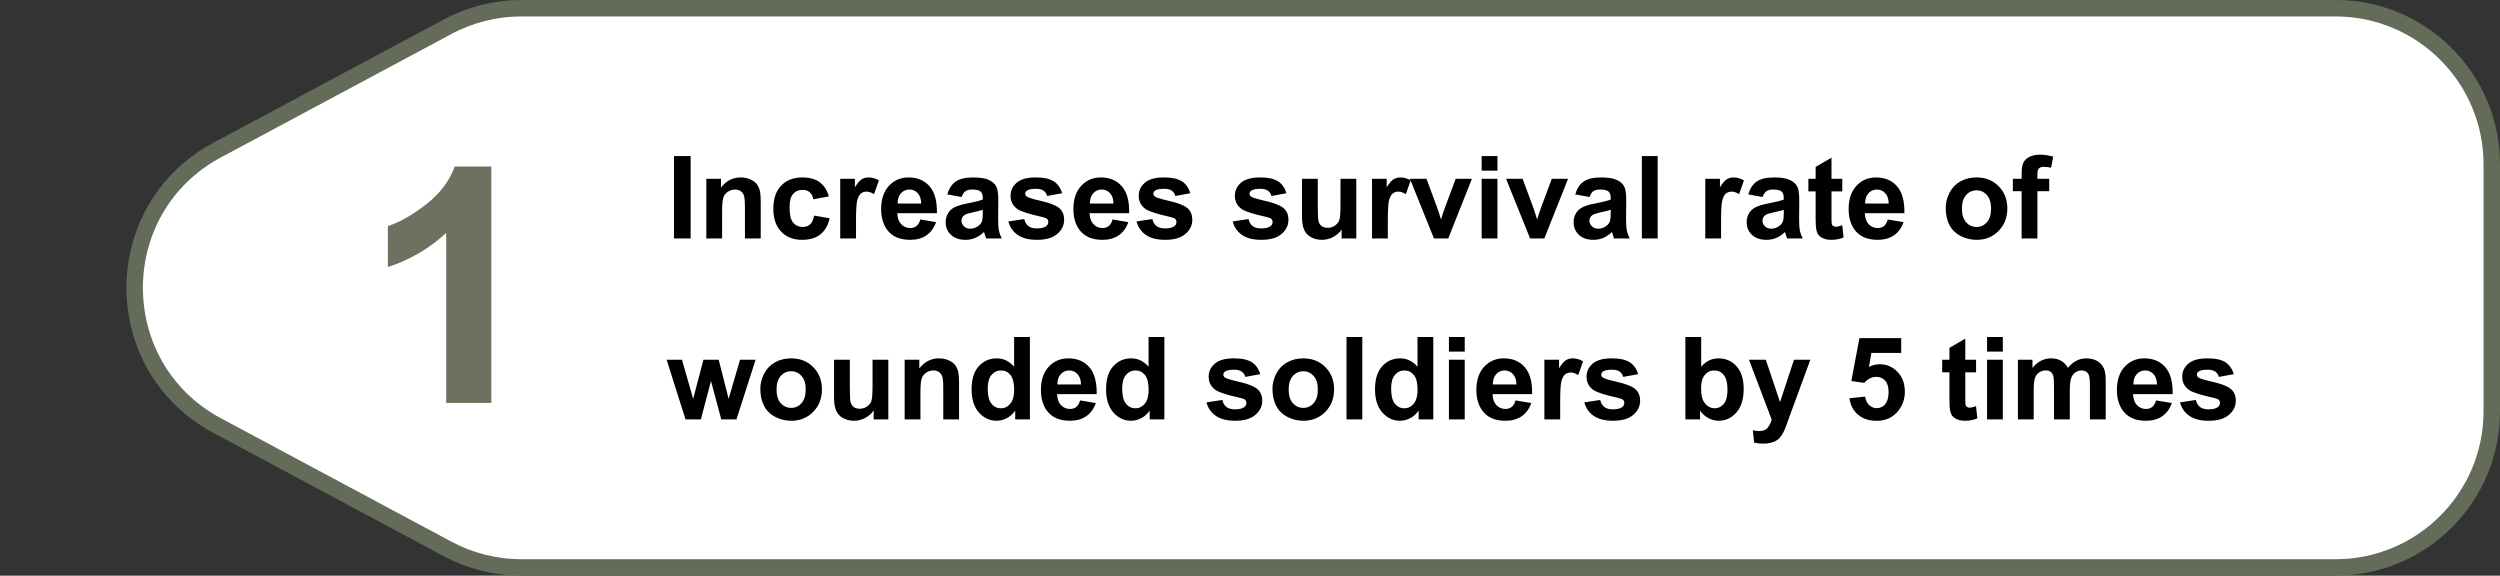 <svg width="304" height="70" viewBox="0 0 304 70" fill="none" xmlns="http://www.w3.org/2000/svg">
<rect x="0" y="0" width="304" height="70" fill="#333333" stroke="none"/>
<path d="M284 1H63.397C60.269 1 57.188 1.773 54.43 3.249L26.41 18.249C13.033 25.41 13.033 44.59 26.41 51.751L54.43 66.751C57.188 68.228 60.269 69 63.397 69H284C294.493 69 303 60.494 303 50V20C303 9.507 294.493 1 284 1Z" fill="white" stroke="#646C59" stroke-width="2" stroke-linejoin="round"/>
<path d="M81.957 29V18.979H83.981V29H81.957ZM92.505 29H90.584V25.295C90.584 24.511 90.543 24.006 90.461 23.778C90.379 23.545 90.245 23.365 90.058 23.238C89.875 23.11 89.654 23.046 89.394 23.046C89.062 23.046 88.763 23.137 88.499 23.32C88.235 23.502 88.052 23.743 87.952 24.044C87.856 24.345 87.809 24.901 87.809 25.712V29H85.888V21.741H87.672V22.807C88.305 21.987 89.103 21.576 90.064 21.576C90.488 21.576 90.876 21.654 91.227 21.809C91.578 21.959 91.842 22.153 92.019 22.39C92.202 22.627 92.327 22.896 92.395 23.197C92.468 23.497 92.505 23.928 92.505 24.488V29ZM100.79 23.887L98.897 24.229C98.833 23.851 98.687 23.566 98.459 23.374C98.236 23.183 97.944 23.087 97.584 23.087C97.106 23.087 96.723 23.253 96.436 23.586C96.153 23.914 96.012 24.466 96.012 25.241C96.012 26.102 96.155 26.71 96.442 27.066C96.734 27.421 97.124 27.599 97.611 27.599C97.976 27.599 98.274 27.496 98.507 27.291C98.739 27.082 98.903 26.724 98.999 26.218L100.886 26.539C100.69 27.405 100.314 28.059 99.758 28.501C99.202 28.943 98.457 29.164 97.522 29.164C96.461 29.164 95.613 28.829 94.98 28.159C94.351 27.489 94.036 26.562 94.036 25.377C94.036 24.179 94.353 23.247 94.986 22.581C95.62 21.911 96.477 21.576 97.557 21.576C98.441 21.576 99.143 21.768 99.662 22.151C100.186 22.529 100.562 23.108 100.79 23.887ZM104.092 29H102.171V21.741H103.955V22.773C104.26 22.285 104.534 21.964 104.775 21.809C105.021 21.654 105.299 21.576 105.609 21.576C106.047 21.576 106.468 21.697 106.874 21.939L106.279 23.613C105.956 23.404 105.655 23.299 105.377 23.299C105.108 23.299 104.88 23.374 104.693 23.525C104.507 23.671 104.358 23.937 104.249 24.325C104.144 24.712 104.092 25.523 104.092 26.758V29ZM111.912 26.69L113.826 27.011C113.58 27.713 113.19 28.248 112.657 28.617C112.129 28.982 111.465 29.164 110.668 29.164C109.406 29.164 108.471 28.752 107.865 27.927C107.387 27.266 107.147 26.432 107.147 25.425C107.147 24.222 107.462 23.281 108.091 22.602C108.72 21.918 109.515 21.576 110.477 21.576C111.557 21.576 112.409 21.934 113.033 22.65C113.658 23.361 113.956 24.452 113.929 25.924H109.116C109.13 26.494 109.285 26.938 109.581 27.257C109.877 27.572 110.246 27.729 110.688 27.729C110.989 27.729 111.242 27.647 111.447 27.483C111.652 27.319 111.807 27.054 111.912 26.69ZM112.021 24.748C112.008 24.192 111.864 23.771 111.591 23.484C111.317 23.192 110.985 23.046 110.593 23.046C110.174 23.046 109.827 23.199 109.554 23.504C109.28 23.809 109.146 24.224 109.15 24.748H112.021ZM116.937 23.955L115.193 23.641C115.389 22.939 115.727 22.419 116.205 22.082C116.684 21.745 117.395 21.576 118.338 21.576C119.195 21.576 119.833 21.679 120.252 21.884C120.671 22.085 120.965 22.342 121.134 22.657C121.307 22.966 121.394 23.538 121.394 24.372L121.373 26.614C121.373 27.253 121.403 27.724 121.462 28.029C121.526 28.33 121.642 28.654 121.811 29H119.91C119.86 28.873 119.799 28.683 119.726 28.433C119.694 28.319 119.671 28.244 119.657 28.207C119.329 28.526 118.978 28.765 118.604 28.925C118.231 29.085 117.832 29.164 117.408 29.164C116.661 29.164 116.071 28.962 115.638 28.556C115.209 28.15 114.995 27.638 114.995 27.018C114.995 26.608 115.093 26.243 115.289 25.924C115.485 25.601 115.758 25.354 116.109 25.186C116.465 25.013 116.975 24.862 117.641 24.735C118.538 24.566 119.16 24.409 119.507 24.263V24.072C119.507 23.702 119.416 23.44 119.233 23.285C119.051 23.126 118.707 23.046 118.201 23.046C117.859 23.046 117.593 23.114 117.401 23.251C117.21 23.383 117.055 23.618 116.937 23.955ZM119.507 25.514C119.261 25.596 118.871 25.694 118.338 25.808C117.805 25.922 117.456 26.033 117.292 26.143C117.041 26.321 116.916 26.546 116.916 26.82C116.916 27.088 117.016 27.321 117.217 27.517C117.417 27.713 117.673 27.811 117.982 27.811C118.329 27.811 118.659 27.697 118.974 27.469C119.206 27.296 119.359 27.084 119.432 26.833C119.482 26.669 119.507 26.357 119.507 25.897V25.514ZM122.617 26.929L124.545 26.635C124.627 27.009 124.793 27.294 125.044 27.489C125.295 27.681 125.646 27.777 126.097 27.777C126.593 27.777 126.967 27.686 127.218 27.503C127.386 27.376 127.471 27.205 127.471 26.991C127.471 26.845 127.425 26.724 127.334 26.628C127.238 26.537 127.024 26.453 126.691 26.375C125.142 26.033 124.16 25.721 123.745 25.439C123.171 25.047 122.884 24.502 122.884 23.805C122.884 23.176 123.132 22.647 123.629 22.219C124.126 21.791 124.896 21.576 125.939 21.576C126.933 21.576 127.671 21.738 128.154 22.062C128.637 22.385 128.97 22.864 129.152 23.497L127.341 23.832C127.263 23.55 127.115 23.333 126.896 23.183C126.682 23.032 126.375 22.957 125.974 22.957C125.468 22.957 125.105 23.028 124.887 23.169C124.741 23.269 124.668 23.399 124.668 23.559C124.668 23.696 124.732 23.812 124.859 23.907C125.033 24.035 125.63 24.215 126.65 24.448C127.676 24.68 128.391 24.965 128.797 25.302C129.198 25.644 129.398 26.12 129.398 26.731C129.398 27.396 129.12 27.968 128.564 28.447C128.008 28.925 127.186 29.164 126.097 29.164C125.108 29.164 124.324 28.964 123.745 28.563C123.171 28.162 122.795 27.617 122.617 26.929ZM135.291 26.69L137.205 27.011C136.959 27.713 136.569 28.248 136.036 28.617C135.507 28.982 134.844 29.164 134.047 29.164C132.785 29.164 131.85 28.752 131.244 27.927C130.766 27.266 130.526 26.432 130.526 25.425C130.526 24.222 130.841 23.281 131.47 22.602C132.099 21.918 132.894 21.576 133.855 21.576C134.936 21.576 135.788 21.934 136.412 22.65C137.036 23.361 137.335 24.452 137.308 25.924H132.495C132.509 26.494 132.664 26.938 132.96 27.257C133.256 27.572 133.625 27.729 134.067 27.729C134.368 27.729 134.621 27.647 134.826 27.483C135.031 27.319 135.186 27.054 135.291 26.69ZM135.4 24.748C135.387 24.192 135.243 23.771 134.97 23.484C134.696 23.192 134.364 23.046 133.972 23.046C133.552 23.046 133.206 23.199 132.933 23.504C132.659 23.809 132.525 24.224 132.529 24.748H135.4ZM138.203 26.929L140.131 26.635C140.213 27.009 140.379 27.294 140.63 27.489C140.881 27.681 141.231 27.777 141.683 27.777C142.179 27.777 142.553 27.686 142.804 27.503C142.972 27.376 143.057 27.205 143.057 26.991C143.057 26.845 143.011 26.724 142.92 26.628C142.824 26.537 142.61 26.453 142.277 26.375C140.728 26.033 139.746 25.721 139.331 25.439C138.757 25.047 138.47 24.502 138.47 23.805C138.47 23.176 138.718 22.647 139.215 22.219C139.712 21.791 140.482 21.576 141.525 21.576C142.519 21.576 143.257 21.738 143.74 22.062C144.223 22.385 144.556 22.864 144.738 23.497L142.927 23.832C142.849 23.55 142.701 23.333 142.482 23.183C142.268 23.032 141.961 22.957 141.56 22.957C141.054 22.957 140.691 23.028 140.473 23.169C140.327 23.269 140.254 23.399 140.254 23.559C140.254 23.696 140.318 23.812 140.445 23.907C140.618 24.035 141.215 24.215 142.236 24.448C143.262 24.68 143.977 24.965 144.383 25.302C144.784 25.644 144.984 26.12 144.984 26.731C144.984 27.396 144.706 27.968 144.15 28.447C143.594 28.925 142.772 29.164 141.683 29.164C140.694 29.164 139.91 28.964 139.331 28.563C138.757 28.162 138.381 27.617 138.203 26.929ZM149.893 26.929L151.82 26.635C151.902 27.009 152.069 27.294 152.319 27.489C152.57 27.681 152.921 27.777 153.372 27.777C153.869 27.777 154.243 27.686 154.493 27.503C154.662 27.376 154.746 27.205 154.746 26.991C154.746 26.845 154.701 26.724 154.609 26.628C154.514 26.537 154.299 26.453 153.967 26.375C152.417 26.033 151.435 25.721 151.021 25.439C150.446 25.047 150.159 24.502 150.159 23.805C150.159 23.176 150.408 22.647 150.904 22.219C151.401 21.791 152.171 21.576 153.215 21.576C154.208 21.576 154.947 21.738 155.43 22.062C155.913 22.385 156.245 22.864 156.428 23.497L154.616 23.832C154.539 23.55 154.391 23.333 154.172 23.183C153.958 23.032 153.65 22.957 153.249 22.957C152.743 22.957 152.381 23.028 152.162 23.169C152.016 23.269 151.943 23.399 151.943 23.559C151.943 23.696 152.007 23.812 152.135 23.907C152.308 24.035 152.905 24.215 153.926 24.448C154.951 24.68 155.667 24.965 156.072 25.302C156.473 25.644 156.674 26.12 156.674 26.731C156.674 27.396 156.396 27.968 155.84 28.447C155.284 28.925 154.461 29.164 153.372 29.164C152.383 29.164 151.599 28.964 151.021 28.563C150.446 28.162 150.07 27.617 149.893 26.929ZM163.141 29V27.913C162.876 28.301 162.528 28.606 162.095 28.829C161.666 29.053 161.213 29.164 160.734 29.164C160.247 29.164 159.809 29.057 159.422 28.843C159.035 28.629 158.754 28.328 158.581 27.941C158.408 27.553 158.321 27.018 158.321 26.334V21.741H160.242V25.076C160.242 26.097 160.276 26.724 160.345 26.956C160.418 27.184 160.548 27.366 160.734 27.503C160.921 27.635 161.158 27.701 161.445 27.701C161.773 27.701 162.067 27.613 162.327 27.435C162.587 27.253 162.765 27.029 162.86 26.765C162.956 26.496 163.004 25.842 163.004 24.803V21.741H164.925V29H163.141ZM168.76 29H166.839V21.741H168.623V22.773C168.928 22.285 169.202 21.964 169.443 21.809C169.689 21.654 169.967 21.576 170.277 21.576C170.715 21.576 171.136 21.697 171.542 21.939L170.947 23.613C170.624 23.404 170.323 23.299 170.045 23.299C169.776 23.299 169.548 23.374 169.361 23.525C169.174 23.671 169.026 23.937 168.917 24.325C168.812 24.712 168.76 25.523 168.76 26.758V29ZM174.372 29L171.446 21.741H173.463L174.83 25.446L175.227 26.683C175.331 26.368 175.397 26.161 175.425 26.061C175.489 25.856 175.557 25.651 175.63 25.446L177.011 21.741H178.986L176.102 29H174.372ZM180.169 20.756V18.979H182.09V20.756H180.169ZM180.169 29V21.741H182.09V29H180.169ZM186.062 29L183.136 21.741H185.152L186.52 25.446L186.916 26.683C187.021 26.368 187.087 26.161 187.114 26.061C187.178 25.856 187.246 25.651 187.319 25.446L188.7 21.741H190.676L187.791 29H186.062ZM193.294 23.955L191.551 23.641C191.747 22.939 192.084 22.419 192.562 22.082C193.041 21.745 193.752 21.576 194.695 21.576C195.552 21.576 196.19 21.679 196.609 21.884C197.029 22.085 197.323 22.342 197.491 22.657C197.664 22.966 197.751 23.538 197.751 24.372L197.73 26.614C197.73 27.253 197.76 27.724 197.819 28.029C197.883 28.33 197.999 28.654 198.168 29H196.268C196.217 28.873 196.156 28.683 196.083 28.433C196.051 28.319 196.028 28.244 196.015 28.207C195.687 28.526 195.336 28.765 194.962 28.925C194.588 29.085 194.189 29.164 193.766 29.164C193.018 29.164 192.428 28.962 191.995 28.556C191.567 28.15 191.353 27.638 191.353 27.018C191.353 26.608 191.451 26.243 191.646 25.924C191.842 25.601 192.116 25.354 192.467 25.186C192.822 25.013 193.333 24.862 193.998 24.735C194.896 24.566 195.518 24.409 195.864 24.263V24.072C195.864 23.702 195.773 23.44 195.591 23.285C195.409 23.126 195.064 23.046 194.559 23.046C194.217 23.046 193.95 23.114 193.759 23.251C193.567 23.383 193.412 23.618 193.294 23.955ZM195.864 25.514C195.618 25.596 195.229 25.694 194.695 25.808C194.162 25.922 193.813 26.033 193.649 26.143C193.399 26.321 193.273 26.546 193.273 26.82C193.273 27.088 193.374 27.321 193.574 27.517C193.775 27.713 194.03 27.811 194.34 27.811C194.686 27.811 195.017 27.697 195.331 27.469C195.563 27.296 195.716 27.084 195.789 26.833C195.839 26.669 195.864 26.357 195.864 25.897V25.514ZM199.651 29V18.979H201.572V29H199.651ZM209.283 29H207.362V21.741H209.146V22.773C209.452 22.285 209.725 21.964 209.967 21.809C210.213 21.654 210.491 21.576 210.801 21.576C211.238 21.576 211.66 21.697 212.065 21.939L211.471 23.613C211.147 23.404 210.846 23.299 210.568 23.299C210.299 23.299 210.072 23.374 209.885 23.525C209.698 23.671 209.55 23.937 209.44 24.325C209.336 24.712 209.283 25.523 209.283 26.758V29ZM214.335 23.955L212.592 23.641C212.788 22.939 213.125 22.419 213.604 22.082C214.082 21.745 214.793 21.576 215.736 21.576C216.593 21.576 217.231 21.679 217.65 21.884C218.07 22.085 218.364 22.342 218.532 22.657C218.705 22.966 218.792 23.538 218.792 24.372L218.771 26.614C218.771 27.253 218.801 27.724 218.86 28.029C218.924 28.33 219.04 28.654 219.209 29H217.309C217.258 28.873 217.197 28.683 217.124 28.433C217.092 28.319 217.069 28.244 217.056 28.207C216.728 28.526 216.377 28.765 216.003 28.925C215.629 29.085 215.23 29.164 214.807 29.164C214.059 29.164 213.469 28.962 213.036 28.556C212.608 28.15 212.394 27.638 212.394 27.018C212.394 26.608 212.492 26.243 212.688 25.924C212.883 25.601 213.157 25.354 213.508 25.186C213.863 25.013 214.374 24.862 215.039 24.735C215.937 24.566 216.559 24.409 216.905 24.263V24.072C216.905 23.702 216.814 23.44 216.632 23.285C216.45 23.126 216.105 23.046 215.6 23.046C215.258 23.046 214.991 23.114 214.8 23.251C214.608 23.383 214.453 23.618 214.335 23.955ZM216.905 25.514C216.659 25.596 216.27 25.694 215.736 25.808C215.203 25.922 214.854 26.033 214.69 26.143C214.44 26.321 214.314 26.546 214.314 26.82C214.314 27.088 214.415 27.321 214.615 27.517C214.816 27.713 215.071 27.811 215.381 27.811C215.727 27.811 216.058 27.697 216.372 27.469C216.604 27.296 216.757 27.084 216.83 26.833C216.88 26.669 216.905 26.357 216.905 25.897V25.514ZM224.021 21.741V23.272H222.709V26.198C222.709 26.79 222.72 27.136 222.743 27.237C222.771 27.332 222.827 27.412 222.914 27.476C223.005 27.54 223.115 27.572 223.242 27.572C223.42 27.572 223.677 27.51 224.015 27.387L224.179 28.877C223.732 29.069 223.226 29.164 222.661 29.164C222.315 29.164 222.003 29.107 221.725 28.993C221.447 28.875 221.242 28.724 221.109 28.542C220.982 28.355 220.893 28.105 220.843 27.79C220.802 27.567 220.781 27.116 220.781 26.437V23.272H219.899V21.741H220.781V20.298L222.709 19.177V21.741H224.021ZM229.559 26.69L231.473 27.011C231.227 27.713 230.837 28.248 230.304 28.617C229.775 28.982 229.112 29.164 228.314 29.164C227.052 29.164 226.118 28.752 225.512 27.927C225.033 27.266 224.794 26.432 224.794 25.425C224.794 24.222 225.108 23.281 225.737 22.602C226.366 21.918 227.161 21.576 228.123 21.576C229.203 21.576 230.055 21.934 230.68 22.65C231.304 23.361 231.603 24.452 231.575 25.924H226.763C226.776 26.494 226.931 26.938 227.228 27.257C227.524 27.572 227.893 27.729 228.335 27.729C228.636 27.729 228.889 27.647 229.094 27.483C229.299 27.319 229.454 27.054 229.559 26.69ZM229.668 24.748C229.654 24.192 229.511 23.771 229.237 23.484C228.964 23.192 228.631 23.046 228.239 23.046C227.82 23.046 227.474 23.199 227.2 23.504C226.927 23.809 226.792 24.224 226.797 24.748H229.668ZM236.6 25.268C236.6 24.63 236.757 24.012 237.071 23.415C237.386 22.818 237.83 22.363 238.404 22.048C238.983 21.734 239.628 21.576 240.339 21.576C241.437 21.576 242.337 21.934 243.039 22.65C243.741 23.361 244.092 24.261 244.092 25.35C244.092 26.448 243.736 27.36 243.025 28.084C242.319 28.804 241.428 29.164 240.353 29.164C239.687 29.164 239.051 29.014 238.445 28.713C237.844 28.412 237.386 27.973 237.071 27.394C236.757 26.811 236.6 26.102 236.6 25.268ZM238.568 25.37C238.568 26.09 238.739 26.642 239.081 27.025C239.423 27.407 239.844 27.599 240.346 27.599C240.847 27.599 241.266 27.407 241.604 27.025C241.945 26.642 242.116 26.086 242.116 25.357C242.116 24.646 241.945 24.099 241.604 23.716C241.266 23.333 240.847 23.142 240.346 23.142C239.844 23.142 239.423 23.333 239.081 23.716C238.739 24.099 238.568 24.65 238.568 25.37ZM244.762 21.741H245.828V21.194C245.828 20.583 245.892 20.127 246.02 19.826C246.152 19.526 246.391 19.282 246.737 19.095C247.088 18.904 247.53 18.808 248.063 18.808C248.61 18.808 249.146 18.89 249.67 19.054L249.41 20.394C249.105 20.321 248.811 20.284 248.528 20.284C248.25 20.284 248.05 20.351 247.927 20.483C247.808 20.61 247.749 20.859 247.749 21.228V21.741H249.185V23.251H247.749V29H245.828V23.251H244.762V21.741ZM83.358 51L81.061 43.74H82.928L84.288 48.498L85.539 43.74H87.392L88.602 48.498L89.989 43.74H91.883L89.552 51H87.706L86.455 46.331L85.225 51H83.358ZM92.457 47.268C92.457 46.63 92.614 46.012 92.929 45.415C93.243 44.818 93.688 44.362 94.262 44.048C94.841 43.734 95.485 43.576 96.196 43.576C97.295 43.576 98.195 43.934 98.897 44.65C99.598 45.361 99.949 46.261 99.949 47.35C99.949 48.448 99.594 49.36 98.883 50.084C98.176 50.804 97.285 51.164 96.21 51.164C95.545 51.164 94.909 51.014 94.303 50.713C93.701 50.412 93.243 49.973 92.929 49.394C92.614 48.81 92.457 48.102 92.457 47.268ZM94.426 47.37C94.426 48.09 94.597 48.642 94.939 49.025C95.28 49.407 95.702 49.599 96.203 49.599C96.704 49.599 97.124 49.407 97.461 49.025C97.803 48.642 97.974 48.086 97.974 47.357C97.974 46.646 97.803 46.099 97.461 45.716C97.124 45.333 96.704 45.142 96.203 45.142C95.702 45.142 95.28 45.333 94.939 45.716C94.597 46.099 94.426 46.65 94.426 47.37ZM106.238 51V49.913C105.974 50.301 105.625 50.606 105.192 50.829C104.764 51.053 104.311 51.164 103.832 51.164C103.344 51.164 102.907 51.057 102.52 50.843C102.132 50.629 101.852 50.328 101.679 49.941C101.506 49.553 101.419 49.018 101.419 48.334V43.74H103.34V47.076C103.34 48.097 103.374 48.724 103.442 48.956C103.515 49.184 103.645 49.367 103.832 49.503C104.019 49.635 104.256 49.701 104.543 49.701C104.871 49.701 105.165 49.612 105.425 49.435C105.685 49.252 105.862 49.029 105.958 48.765C106.054 48.496 106.102 47.842 106.102 46.803V43.74H108.022V51H106.238ZM116.622 51H114.701V47.295C114.701 46.511 114.66 46.005 114.578 45.778C114.496 45.545 114.362 45.365 114.175 45.237C113.993 45.11 113.771 45.046 113.512 45.046C113.179 45.046 112.881 45.137 112.616 45.32C112.352 45.502 112.17 45.743 112.069 46.044C111.974 46.345 111.926 46.901 111.926 47.712V51H110.005V43.74H111.789V44.807C112.423 43.987 113.22 43.576 114.182 43.576C114.605 43.576 114.993 43.654 115.344 43.809C115.695 43.959 115.959 44.153 116.137 44.39C116.319 44.627 116.444 44.896 116.513 45.197C116.586 45.497 116.622 45.928 116.622 46.489V51ZM125.235 51H123.451V49.934C123.155 50.349 122.804 50.658 122.398 50.864C121.997 51.064 121.592 51.164 121.182 51.164C120.348 51.164 119.632 50.829 119.035 50.159C118.443 49.485 118.146 48.546 118.146 47.343C118.146 46.112 118.436 45.178 119.015 44.54C119.593 43.898 120.325 43.576 121.209 43.576C122.02 43.576 122.722 43.914 123.314 44.588V40.979H125.235V51ZM120.108 47.213C120.108 47.988 120.215 48.548 120.43 48.895C120.74 49.396 121.173 49.647 121.729 49.647C122.171 49.647 122.547 49.46 122.856 49.086C123.166 48.708 123.321 48.145 123.321 47.398C123.321 46.564 123.171 45.964 122.87 45.6C122.569 45.231 122.184 45.046 121.715 45.046C121.259 45.046 120.876 45.228 120.566 45.593C120.261 45.953 120.108 46.493 120.108 47.213ZM131.34 48.69L133.254 49.011C133.008 49.713 132.618 50.248 132.085 50.617C131.556 50.982 130.893 51.164 130.096 51.164C128.833 51.164 127.899 50.752 127.293 49.927C126.814 49.266 126.575 48.432 126.575 47.425C126.575 46.222 126.89 45.281 127.519 44.602C128.147 43.918 128.943 43.576 129.904 43.576C130.984 43.576 131.837 43.934 132.461 44.65C133.085 45.361 133.384 46.452 133.356 47.924H128.544C128.558 48.494 128.713 48.938 129.009 49.257C129.305 49.572 129.674 49.729 130.116 49.729C130.417 49.729 130.67 49.647 130.875 49.483C131.08 49.319 131.235 49.054 131.34 48.69ZM131.449 46.748C131.436 46.192 131.292 45.771 131.019 45.484C130.745 45.192 130.412 45.046 130.021 45.046C129.601 45.046 129.255 45.199 128.981 45.504C128.708 45.809 128.574 46.224 128.578 46.748H131.449ZM141.587 51H139.803V49.934C139.507 50.349 139.156 50.658 138.75 50.864C138.349 51.064 137.943 51.164 137.533 51.164C136.699 51.164 135.984 50.829 135.387 50.159C134.794 49.485 134.498 48.546 134.498 47.343C134.498 46.112 134.787 45.178 135.366 44.54C135.945 43.898 136.676 43.576 137.561 43.576C138.372 43.576 139.074 43.914 139.666 44.588V40.979H141.587V51ZM136.46 47.213C136.46 47.988 136.567 48.548 136.781 48.895C137.091 49.396 137.524 49.647 138.08 49.647C138.522 49.647 138.898 49.46 139.208 49.086C139.518 48.708 139.673 48.145 139.673 47.398C139.673 46.564 139.522 45.964 139.222 45.6C138.921 45.231 138.536 45.046 138.066 45.046C137.611 45.046 137.228 45.228 136.918 45.593C136.613 45.953 136.46 46.493 136.46 47.213ZM146.707 48.929L148.635 48.635C148.717 49.009 148.883 49.294 149.134 49.489C149.384 49.681 149.735 49.777 150.187 49.777C150.683 49.777 151.057 49.685 151.308 49.503C151.476 49.376 151.561 49.205 151.561 48.99C151.561 48.845 151.515 48.724 151.424 48.628C151.328 48.537 151.114 48.453 150.781 48.375C149.232 48.033 148.25 47.721 147.835 47.439C147.261 47.047 146.974 46.502 146.974 45.805C146.974 45.176 147.222 44.647 147.719 44.219C148.215 43.791 148.986 43.576 150.029 43.576C151.023 43.576 151.761 43.738 152.244 44.062C152.727 44.385 153.06 44.864 153.242 45.497L151.431 45.832C151.353 45.55 151.205 45.333 150.986 45.183C150.772 45.032 150.465 44.957 150.063 44.957C149.558 44.957 149.195 45.028 148.977 45.169C148.831 45.269 148.758 45.399 148.758 45.559C148.758 45.696 148.822 45.812 148.949 45.907C149.122 46.035 149.719 46.215 150.74 46.447C151.766 46.68 152.481 46.965 152.887 47.302C153.288 47.644 153.488 48.12 153.488 48.731C153.488 49.396 153.21 49.968 152.654 50.447C152.098 50.925 151.276 51.164 150.187 51.164C149.198 51.164 148.414 50.964 147.835 50.563C147.261 50.162 146.885 49.617 146.707 48.929ZM154.732 47.268C154.732 46.63 154.89 46.012 155.204 45.415C155.519 44.818 155.963 44.362 156.537 44.048C157.116 43.734 157.761 43.576 158.472 43.576C159.57 43.576 160.47 43.934 161.172 44.65C161.874 45.361 162.225 46.261 162.225 47.35C162.225 48.448 161.869 49.36 161.158 50.084C160.452 50.804 159.561 51.164 158.485 51.164C157.82 51.164 157.184 51.014 156.578 50.713C155.977 50.412 155.519 49.973 155.204 49.394C154.89 48.81 154.732 48.102 154.732 47.268ZM156.701 47.37C156.701 48.09 156.872 48.642 157.214 49.025C157.556 49.407 157.977 49.599 158.479 49.599C158.98 49.599 159.399 49.407 159.736 49.025C160.078 48.642 160.249 48.086 160.249 47.357C160.249 46.646 160.078 46.099 159.736 45.716C159.399 45.333 158.98 45.142 158.479 45.142C157.977 45.142 157.556 45.333 157.214 45.716C156.872 46.099 156.701 46.65 156.701 47.37ZM163.735 51V40.979H165.656V51H163.735ZM174.29 51H172.506V49.934C172.21 50.349 171.859 50.658 171.453 50.864C171.052 51.064 170.646 51.164 170.236 51.164C169.402 51.164 168.687 50.829 168.09 50.159C167.497 49.485 167.201 48.546 167.201 47.343C167.201 46.112 167.491 45.178 168.069 44.54C168.648 43.898 169.38 43.576 170.264 43.576C171.075 43.576 171.777 43.914 172.369 44.588V40.979H174.29V51ZM169.163 47.213C169.163 47.988 169.27 48.548 169.484 48.895C169.794 49.396 170.227 49.647 170.783 49.647C171.225 49.647 171.601 49.46 171.911 49.086C172.221 48.708 172.376 48.145 172.376 47.398C172.376 46.564 172.226 45.964 171.925 45.6C171.624 45.231 171.239 45.046 170.77 45.046C170.314 45.046 169.931 45.228 169.621 45.593C169.316 45.953 169.163 46.493 169.163 47.213ZM176.19 42.756V40.979H178.111V42.756H176.19ZM176.19 51V43.74H178.111V51H176.19ZM184.291 48.69L186.205 49.011C185.959 49.713 185.569 50.248 185.036 50.617C184.507 50.982 183.844 51.164 183.047 51.164C181.785 51.164 180.85 50.752 180.244 49.927C179.766 49.266 179.526 48.432 179.526 47.425C179.526 46.222 179.841 45.281 180.47 44.602C181.099 43.918 181.894 43.576 182.855 43.576C183.936 43.576 184.788 43.934 185.412 44.65C186.036 45.361 186.335 46.452 186.308 47.924H181.495C181.509 48.494 181.664 48.938 181.96 49.257C182.256 49.572 182.625 49.729 183.067 49.729C183.368 49.729 183.621 49.647 183.826 49.483C184.031 49.319 184.186 49.054 184.291 48.69ZM184.4 46.748C184.387 46.192 184.243 45.771 183.97 45.484C183.696 45.192 183.364 45.046 182.972 45.046C182.552 45.046 182.206 45.199 181.933 45.504C181.659 45.809 181.525 46.224 181.529 46.748H184.4ZM189.719 51H187.798V43.74H189.582V44.773C189.887 44.285 190.161 43.964 190.402 43.809C190.648 43.654 190.926 43.576 191.236 43.576C191.674 43.576 192.095 43.697 192.501 43.939L191.906 45.614C191.583 45.404 191.282 45.299 191.004 45.299C190.735 45.299 190.507 45.374 190.32 45.525C190.133 45.67 189.985 45.937 189.876 46.325C189.771 46.712 189.719 47.523 189.719 48.758V51ZM192.658 48.929L194.586 48.635C194.668 49.009 194.834 49.294 195.085 49.489C195.336 49.681 195.687 49.777 196.138 49.777C196.634 49.777 197.008 49.685 197.259 49.503C197.427 49.376 197.512 49.205 197.512 48.99C197.512 48.845 197.466 48.724 197.375 48.628C197.279 48.537 197.065 48.453 196.732 48.375C195.183 48.033 194.201 47.721 193.786 47.439C193.212 47.047 192.925 46.502 192.925 45.805C192.925 45.176 193.173 44.647 193.67 44.219C194.167 43.791 194.937 43.576 195.98 43.576C196.974 43.576 197.712 43.738 198.195 44.062C198.678 44.385 199.011 44.864 199.193 45.497L197.382 45.832C197.304 45.55 197.156 45.333 196.938 45.183C196.723 45.032 196.416 44.957 196.015 44.957C195.509 44.957 195.146 45.028 194.928 45.169C194.782 45.269 194.709 45.399 194.709 45.559C194.709 45.696 194.773 45.812 194.9 45.907C195.074 46.035 195.671 46.215 196.691 46.447C197.717 46.68 198.432 46.965 198.838 47.302C199.239 47.644 199.439 48.12 199.439 48.731C199.439 49.396 199.161 49.968 198.605 50.447C198.049 50.925 197.227 51.164 196.138 51.164C195.149 51.164 194.365 50.964 193.786 50.563C193.212 50.162 192.836 49.617 192.658 48.929ZM204.942 51V40.979H206.863V44.588C207.456 43.914 208.158 43.576 208.969 43.576C209.853 43.576 210.584 43.898 211.163 44.54C211.742 45.178 212.031 46.097 212.031 47.295C212.031 48.535 211.735 49.489 211.143 50.159C210.555 50.829 209.839 51.164 208.996 51.164C208.581 51.164 208.171 51.062 207.766 50.857C207.365 50.647 207.018 50.339 206.727 49.934V51H204.942ZM206.85 47.213C206.85 47.965 206.968 48.521 207.205 48.881C207.538 49.392 207.98 49.647 208.531 49.647C208.955 49.647 209.315 49.467 209.611 49.107C209.912 48.742 210.062 48.17 210.062 47.391C210.062 46.561 209.912 45.964 209.611 45.6C209.311 45.231 208.925 45.046 208.456 45.046C207.996 45.046 207.613 45.226 207.308 45.586C207.002 45.942 206.85 46.484 206.85 47.213ZM212.674 43.74H214.718L216.454 48.895L218.149 43.74H220.139L217.575 50.727L217.117 51.992C216.949 52.415 216.787 52.739 216.632 52.962C216.481 53.185 216.306 53.365 216.105 53.502C215.91 53.644 215.666 53.753 215.374 53.83C215.087 53.908 214.761 53.947 214.396 53.947C214.027 53.947 213.665 53.908 213.31 53.83L213.139 52.326C213.439 52.386 213.711 52.415 213.952 52.415C214.399 52.415 214.729 52.283 214.943 52.019C215.158 51.759 215.322 51.426 215.436 51.021L212.674 43.74ZM224.89 48.423L226.804 48.225C226.858 48.658 227.02 49.002 227.289 49.257C227.558 49.508 227.868 49.633 228.219 49.633C228.62 49.633 228.959 49.471 229.237 49.148C229.515 48.82 229.654 48.327 229.654 47.671C229.654 47.056 229.515 46.596 229.237 46.29C228.964 45.98 228.606 45.825 228.164 45.825C227.613 45.825 227.118 46.069 226.681 46.557L225.122 46.331L226.106 41.115H231.186V42.913H227.562L227.262 44.615C227.69 44.401 228.128 44.294 228.574 44.294C229.426 44.294 230.149 44.604 230.741 45.224C231.334 45.844 231.63 46.648 231.63 47.637C231.63 48.462 231.391 49.198 230.912 49.845C230.26 50.729 229.356 51.171 228.198 51.171C227.273 51.171 226.519 50.923 225.936 50.426C225.352 49.929 225.004 49.262 224.89 48.423ZM240.291 43.74V45.272H238.979V48.197C238.979 48.79 238.99 49.136 239.013 49.237C239.04 49.332 239.097 49.412 239.184 49.476C239.275 49.54 239.384 49.572 239.512 49.572C239.689 49.572 239.947 49.51 240.284 49.387L240.448 50.877C240.002 51.069 239.496 51.164 238.931 51.164C238.584 51.164 238.272 51.107 237.994 50.993C237.716 50.875 237.511 50.724 237.379 50.542C237.251 50.355 237.162 50.105 237.112 49.79C237.071 49.567 237.051 49.116 237.051 48.437V45.272H236.169V43.74H237.051V42.298L238.979 41.177V43.74H240.291ZM241.624 42.756V40.979H243.545V42.756H241.624ZM241.624 51V43.74H243.545V51H241.624ZM245.377 43.74H247.147V44.732C247.781 43.962 248.535 43.576 249.41 43.576C249.875 43.576 250.278 43.672 250.62 43.864C250.962 44.055 251.242 44.344 251.461 44.732C251.78 44.344 252.124 44.055 252.493 43.864C252.862 43.672 253.257 43.576 253.676 43.576C254.209 43.576 254.66 43.686 255.029 43.904C255.398 44.119 255.674 44.435 255.856 44.855C255.989 45.165 256.055 45.666 256.055 46.359V51H254.134V46.851C254.134 46.131 254.068 45.666 253.936 45.456C253.758 45.183 253.484 45.046 253.115 45.046C252.846 45.046 252.593 45.128 252.356 45.292C252.119 45.456 251.949 45.698 251.844 46.017C251.739 46.331 251.687 46.83 251.687 47.514V51H249.766V47.022C249.766 46.315 249.731 45.86 249.663 45.654C249.595 45.45 249.488 45.297 249.342 45.197C249.201 45.096 249.007 45.046 248.761 45.046C248.465 45.046 248.198 45.126 247.961 45.285C247.724 45.445 247.553 45.675 247.448 45.976C247.348 46.277 247.298 46.776 247.298 47.473V51H245.377V43.74ZM262.18 48.69L264.094 49.011C263.848 49.713 263.458 50.248 262.925 50.617C262.396 50.982 261.733 51.164 260.936 51.164C259.673 51.164 258.739 50.752 258.133 49.927C257.654 49.266 257.415 48.432 257.415 47.425C257.415 46.222 257.729 45.281 258.358 44.602C258.987 43.918 259.783 43.576 260.744 43.576C261.824 43.576 262.676 43.934 263.301 44.65C263.925 45.361 264.224 46.452 264.196 47.924H259.384C259.397 48.494 259.552 48.938 259.849 49.257C260.145 49.572 260.514 49.729 260.956 49.729C261.257 49.729 261.51 49.647 261.715 49.483C261.92 49.319 262.075 49.054 262.18 48.69ZM262.289 46.748C262.275 46.192 262.132 45.771 261.858 45.484C261.585 45.192 261.252 45.046 260.86 45.046C260.441 45.046 260.095 45.199 259.821 45.504C259.548 45.809 259.413 46.224 259.418 46.748H262.289ZM265.092 48.929L267.02 48.635C267.102 49.009 267.268 49.294 267.519 49.489C267.769 49.681 268.12 49.777 268.571 49.777C269.068 49.777 269.442 49.685 269.692 49.503C269.861 49.376 269.945 49.205 269.945 48.99C269.945 48.845 269.9 48.724 269.809 48.628C269.713 48.537 269.499 48.453 269.166 48.375C267.617 48.033 266.634 47.721 266.22 47.439C265.646 47.047 265.358 46.502 265.358 45.805C265.358 45.176 265.607 44.647 266.104 44.219C266.6 43.791 267.37 43.576 268.414 43.576C269.408 43.576 270.146 43.738 270.629 44.062C271.112 44.385 271.445 44.864 271.627 45.497L269.815 45.832C269.738 45.55 269.59 45.333 269.371 45.183C269.157 45.032 268.849 44.957 268.448 44.957C267.942 44.957 267.58 45.028 267.361 45.169C267.215 45.269 267.143 45.399 267.143 45.559C267.143 45.696 267.206 45.812 267.334 45.907C267.507 46.035 268.104 46.215 269.125 46.447C270.15 46.68 270.866 46.965 271.271 47.302C271.673 47.644 271.873 48.12 271.873 48.731C271.873 49.396 271.595 49.968 271.039 50.447C270.483 50.925 269.66 51.164 268.571 51.164C267.582 51.164 266.799 50.964 266.22 50.563C265.646 50.162 265.27 49.617 265.092 48.929Z" fill="black"/>
<path d="M59.742 49H54.254V28.317C52.249 30.192 49.885 31.578 47.164 32.477V27.496C48.596 27.028 50.152 26.142 51.832 24.84C53.512 23.525 54.664 21.995 55.289 20.25H59.742V49Z" fill="#6C725F"/>
</svg>
